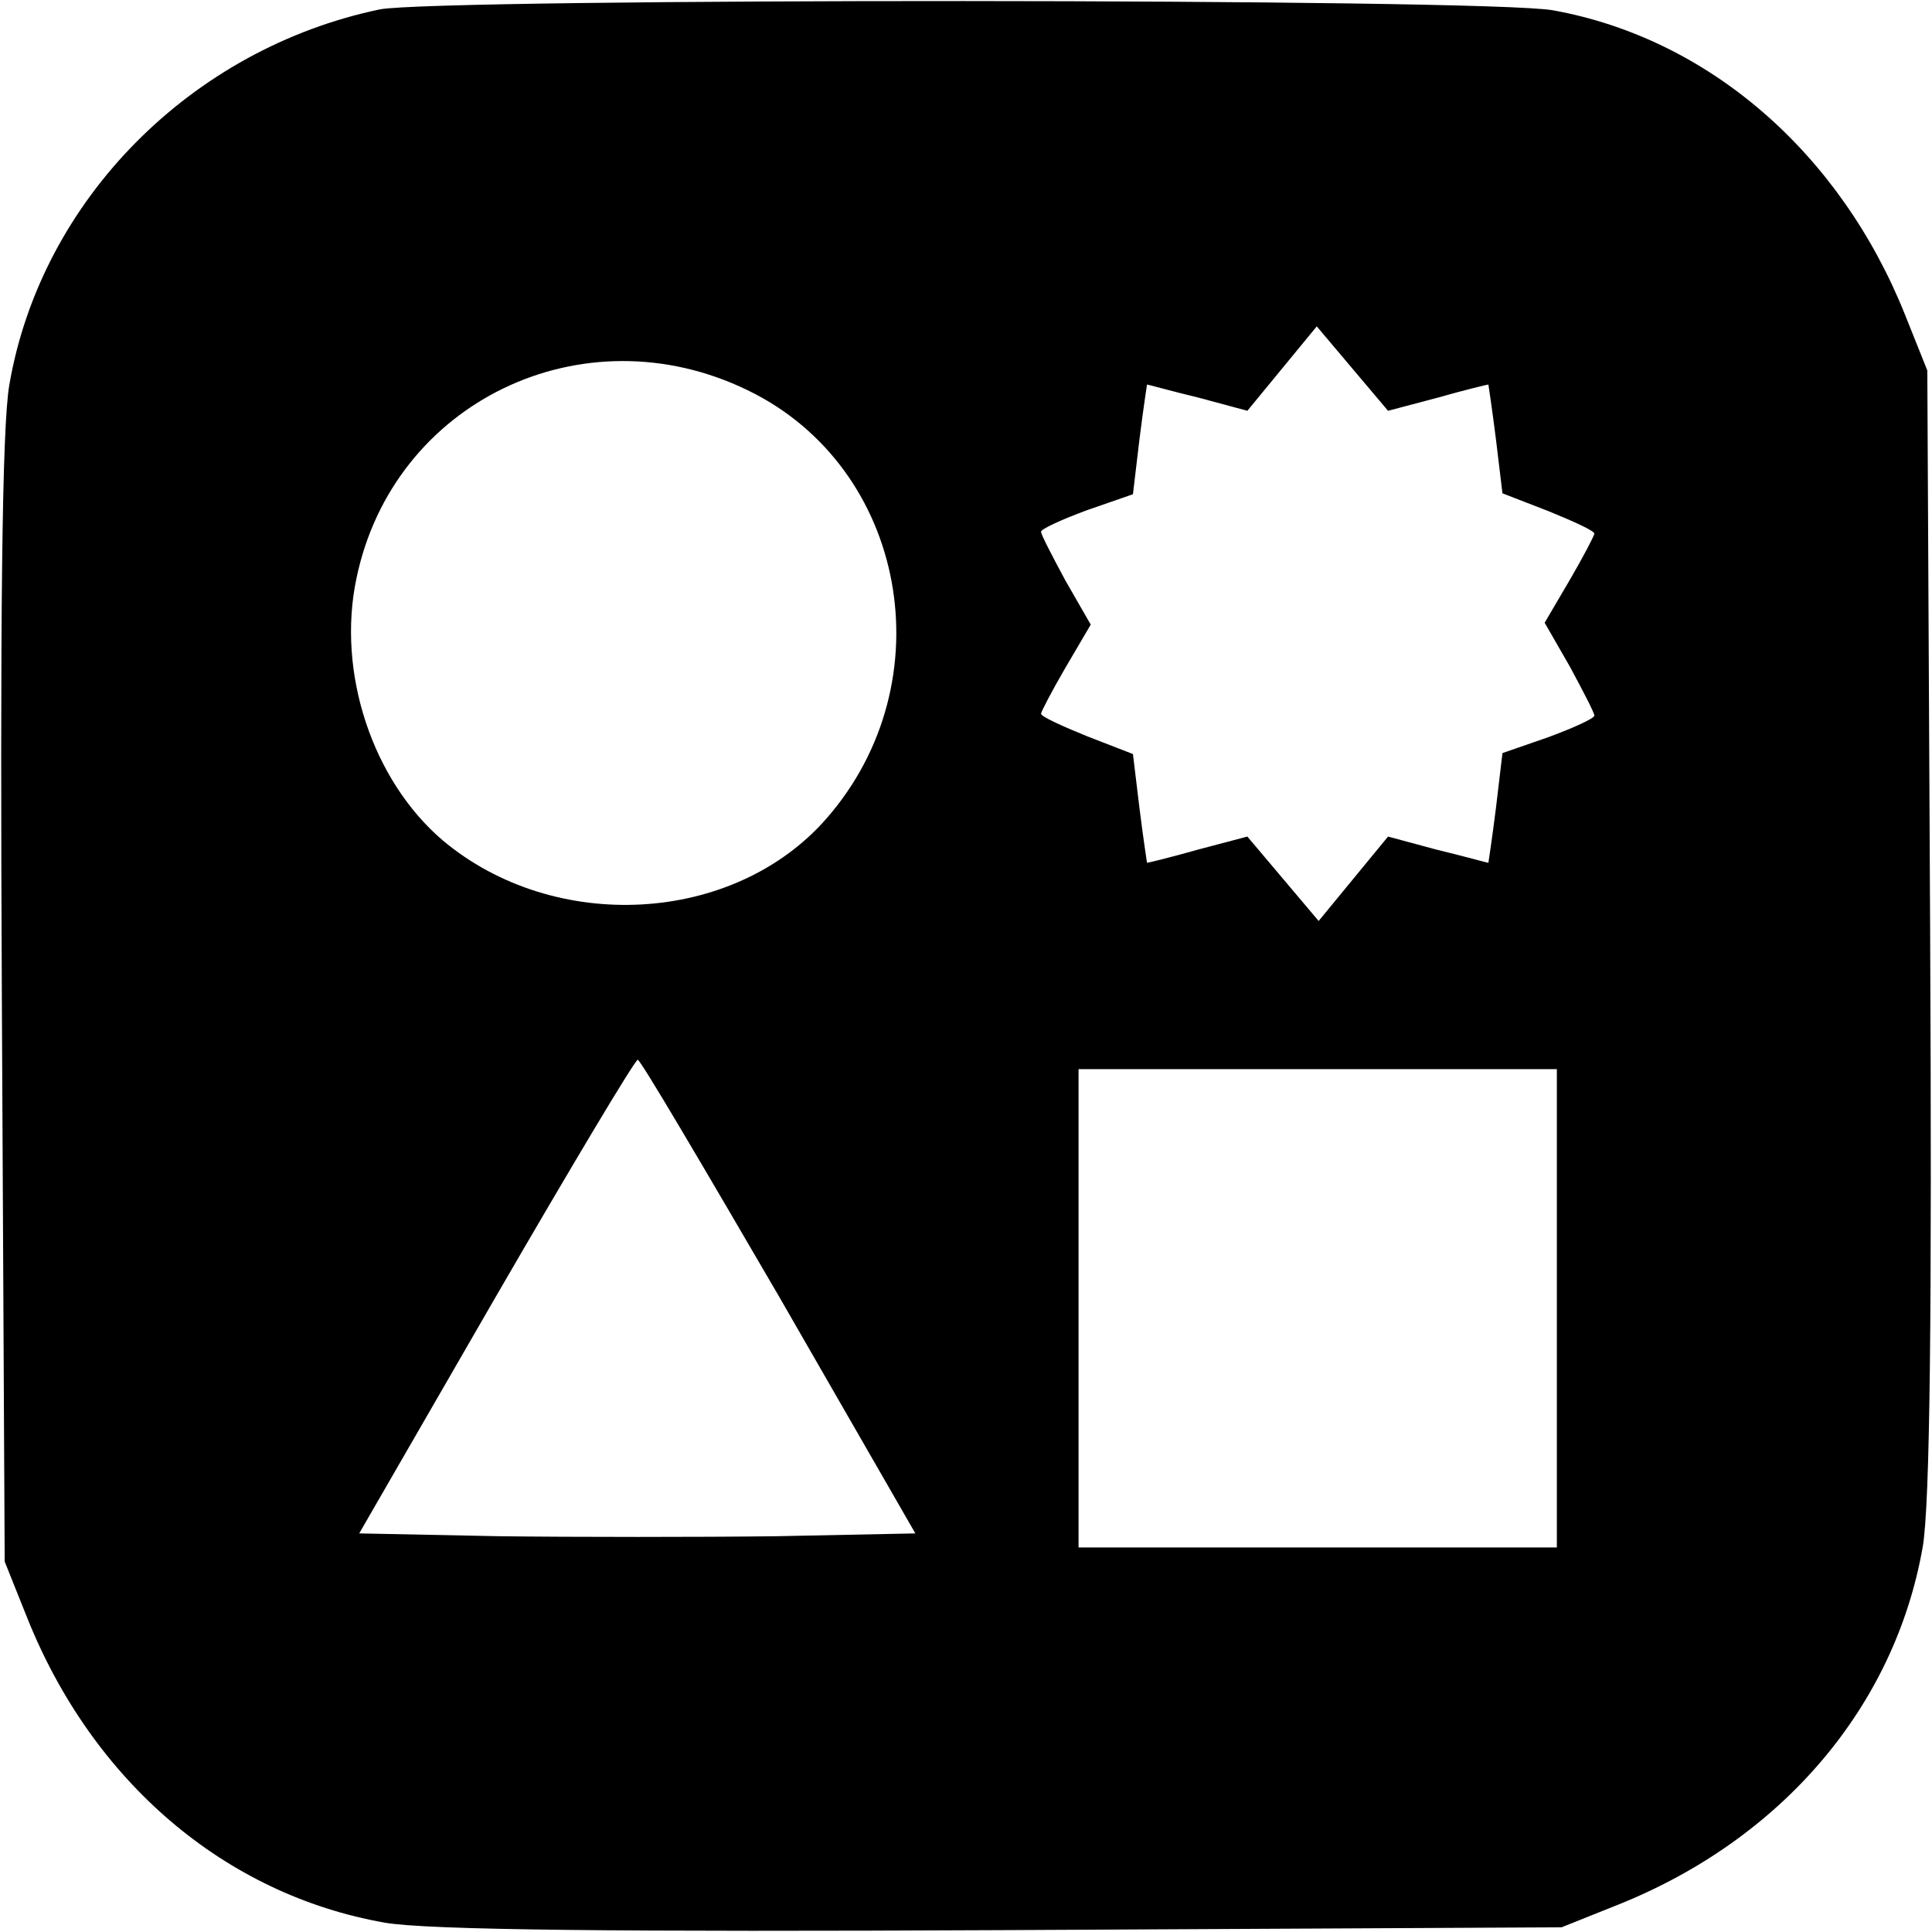 <?xml version="1.0" standalone="no"?>
<!DOCTYPE svg PUBLIC "-//W3C//DTD SVG 20010904//EN"
 "http://www.w3.org/TR/2001/REC-SVG-20010904/DTD/svg10.dtd">
<svg version="1.0" xmlns="http://www.w3.org/2000/svg"
 width="206pt" height="206pt" viewBox="0 0 206 206"
 preserveAspectRatio="xMidYMid meet">
<g transform="translate(0,206) scale(0.1,-0.1)"
fill="#000000" stroke="none">
<path d="M405 2050 c-201 -42 -361 -203 -395 -400 -8 -45 -10 -252 -8 -660 l3
-595 24 -60 c70 -175 211 -295 381 -325 45 -8 252 -10 660 -8 l595 3 60 24
c175 70 295 211 325 381 8 45 10 252 8 660 l-3 595 -24 60 c-69 172 -209 294
-375 324 -71 13 -1189 13 -1251 1z m1128 -414 c28 8 53 14 54 14 0 0 4 -26 8
-58 l7 -58 49 -19 c27 -11 49 -21 49 -24 0 -2 -12 -25 -26 -49 l-27 -46 27
-47 c14 -26 26 -49 26 -52 0 -3 -22 -13 -49 -23 l-49 -17 -7 -59 c-4 -32 -8
-58 -8 -58 -1 0 -26 7 -55 14 l-52 14 -37 -45 -37 -45 -38 45 -38 45 -53 -14
c-28 -8 -53 -14 -54 -14 0 0 -4 26 -8 58 l-7 58 -49 19 c-27 11 -49 21 -49 24
0 2 12 25 26 49 l27 46 -27 47 c-14 26 -26 49 -26 52 0 3 22 13 49 23 l49 17
7 59 c4 32 8 58 8 58 1 0 26 -7 55 -14 l52 -14 37 45 37 45 38 -45 38 -45 53
14z m-736 8 c170 -82 212 -311 84 -457 -99 -113 -290 -123 -409 -23 -75 64
-113 179 -92 279 39 189 242 286 417 201z m34 -967 l145 -252 -148 -3 c-81 -1
-215 -1 -296 0 l-149 3 146 253 c80 138 148 252 151 252 3 0 70 -114 151 -253z
m829 -12 l0 -255 -255 0 -255 0 0 255 0 255 255 0 255 0 0 -255z"/>
</g>
</svg>
